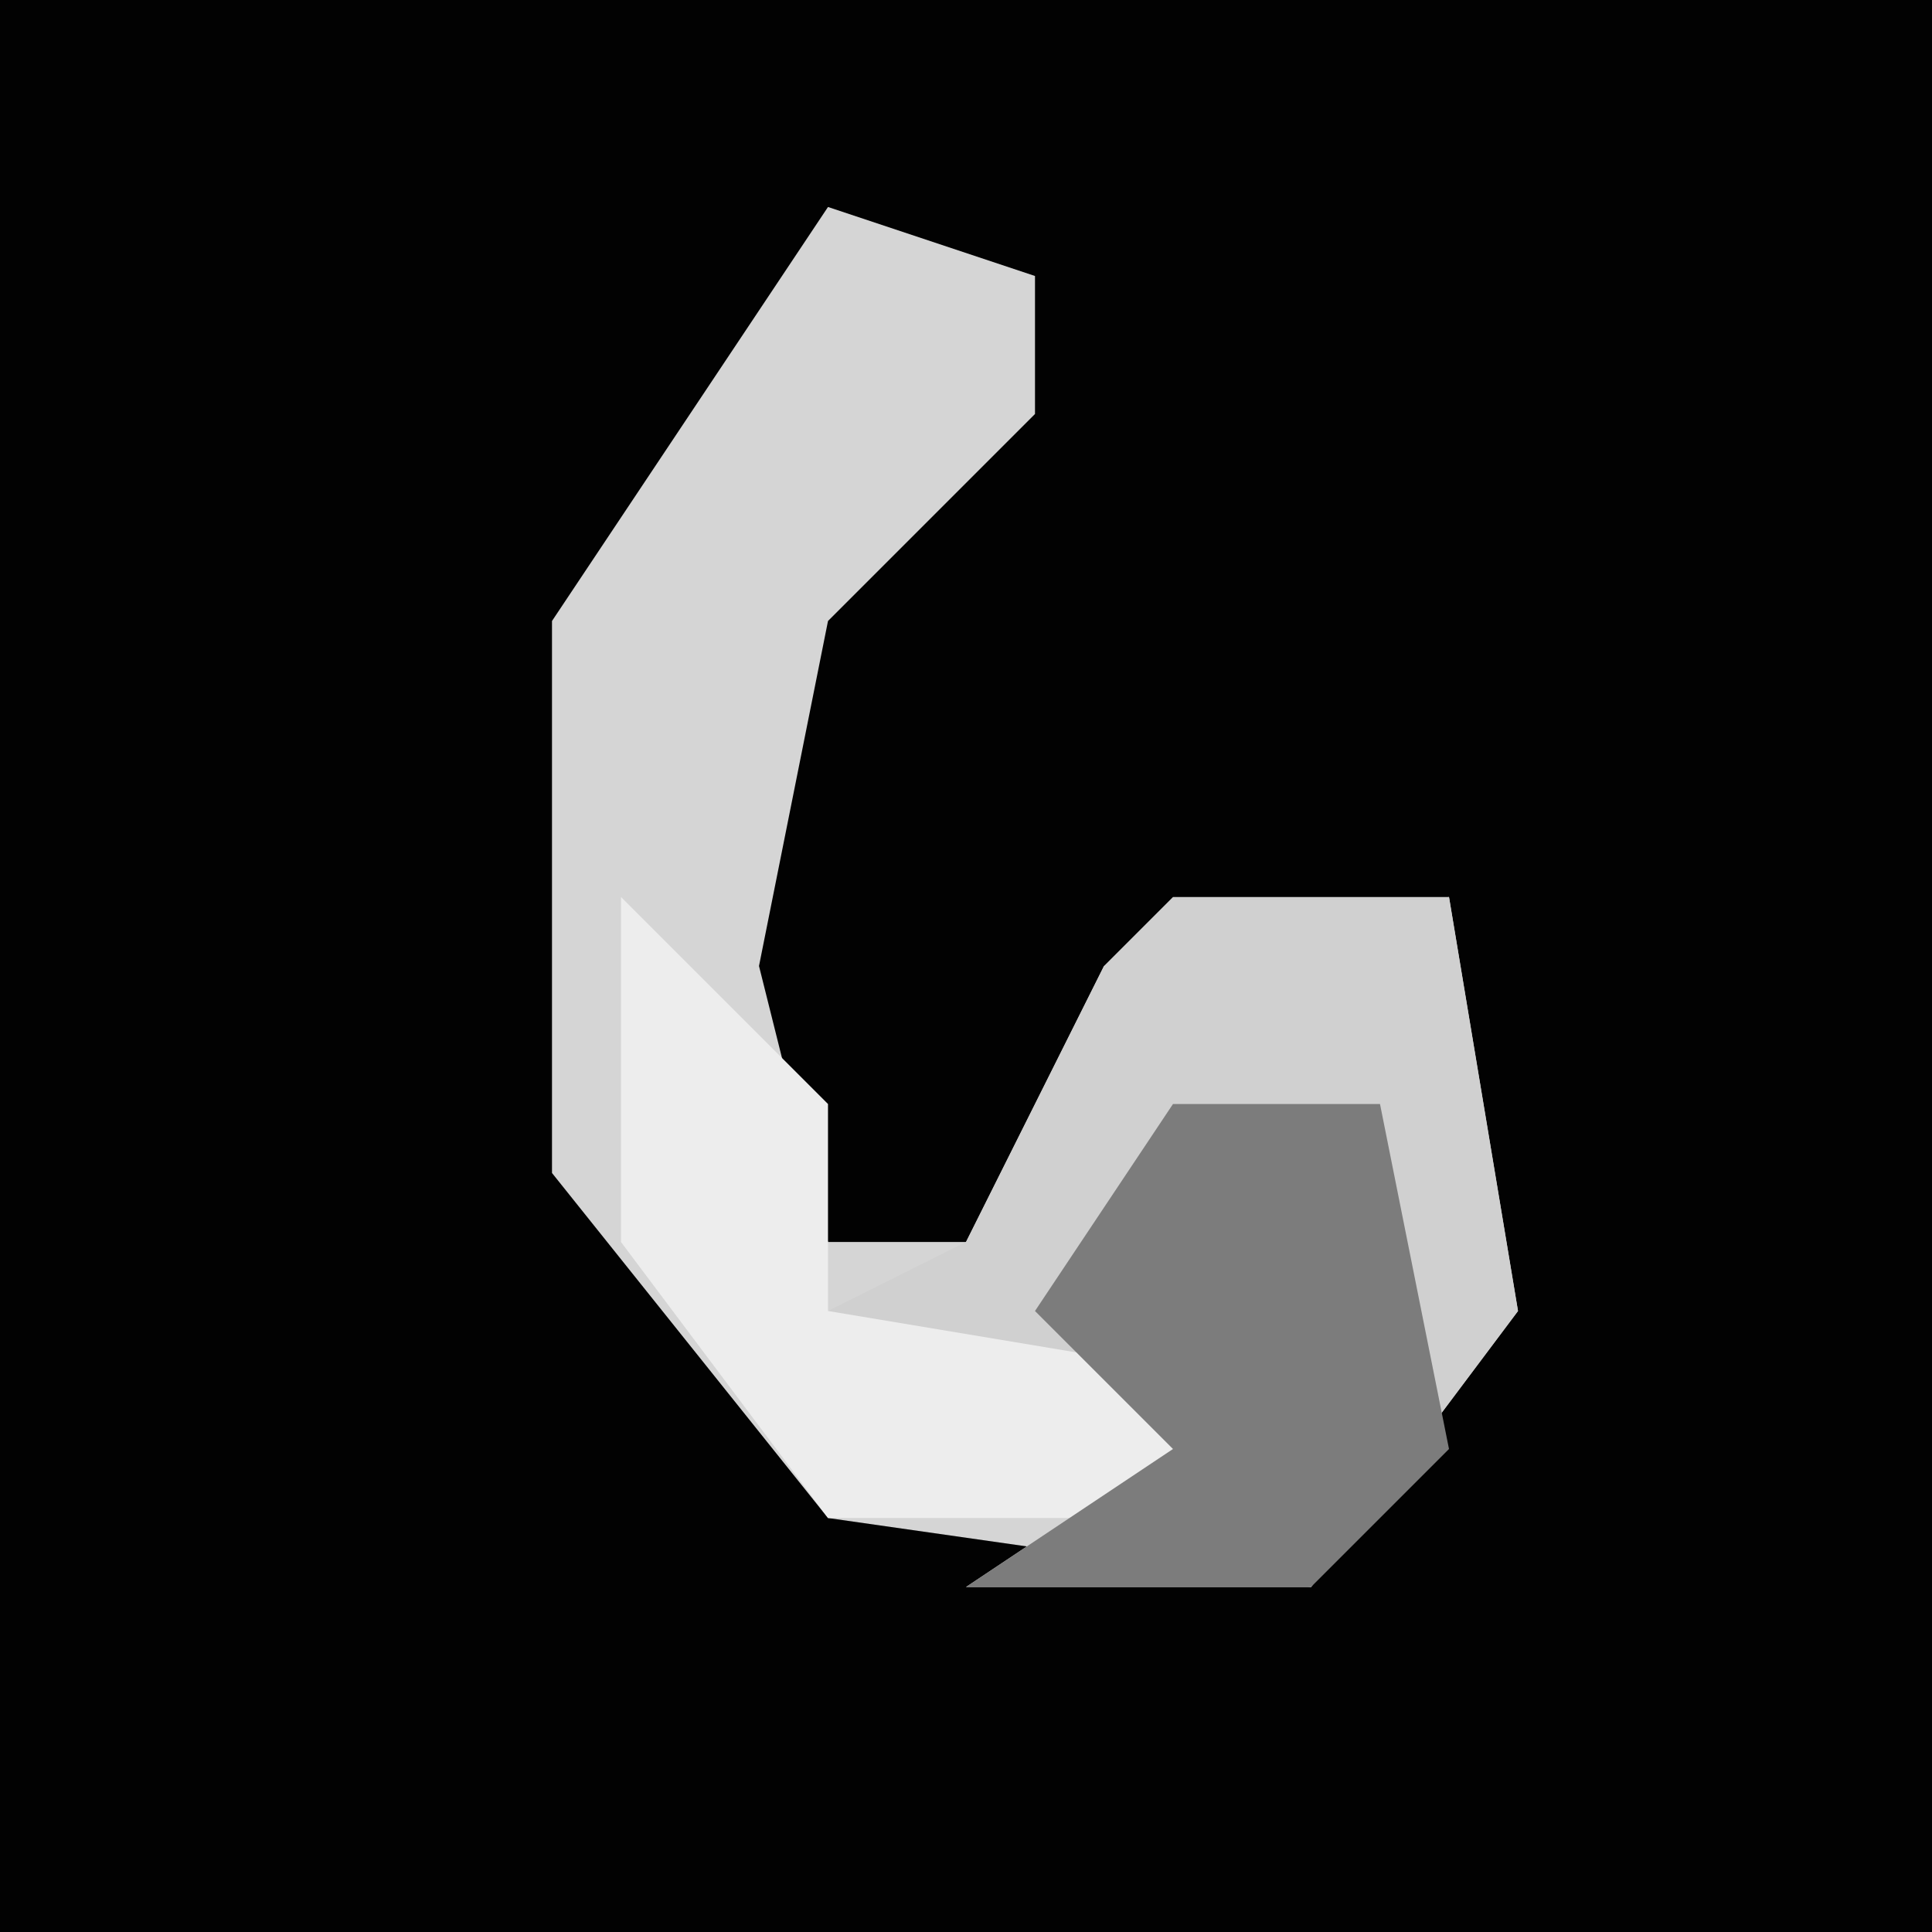 <?xml version="1.0" encoding="UTF-8"?>
<svg version="1.1" xmlns="http://www.w3.org/2000/svg" width="28" height="28">
<path d="M0,0 L28,0 L28,28 L0,28 Z " fill="#020202" transform="translate(0,0)"/>
<path d="M0,0 L3,1 L3,3 L0,6 L-1,11 L0,15 L2,15 L4,11 L9,10 L10,16 L7,20 L0,19 L-4,14 L-4,6 Z " fill="#D5D5D5" transform="translate(12,3)"/>
<path d="M0,0 L4,0 L5,6 L2,10 L-3,10 L0,8 L-5,6 L-3,5 L-1,1 Z " fill="#D0D0D0" transform="translate(17,13)"/>
<path d="M0,0 L3,3 L3,6 L9,7 L8,9 L3,9 L0,5 Z " fill="#EDEDED" transform="translate(9,13)"/>
<path d="M0,0 L3,0 L4,5 L2,7 L-3,7 L0,5 L-2,3 Z " fill="#7C7C7C" transform="translate(17,16)"/>
</svg>

